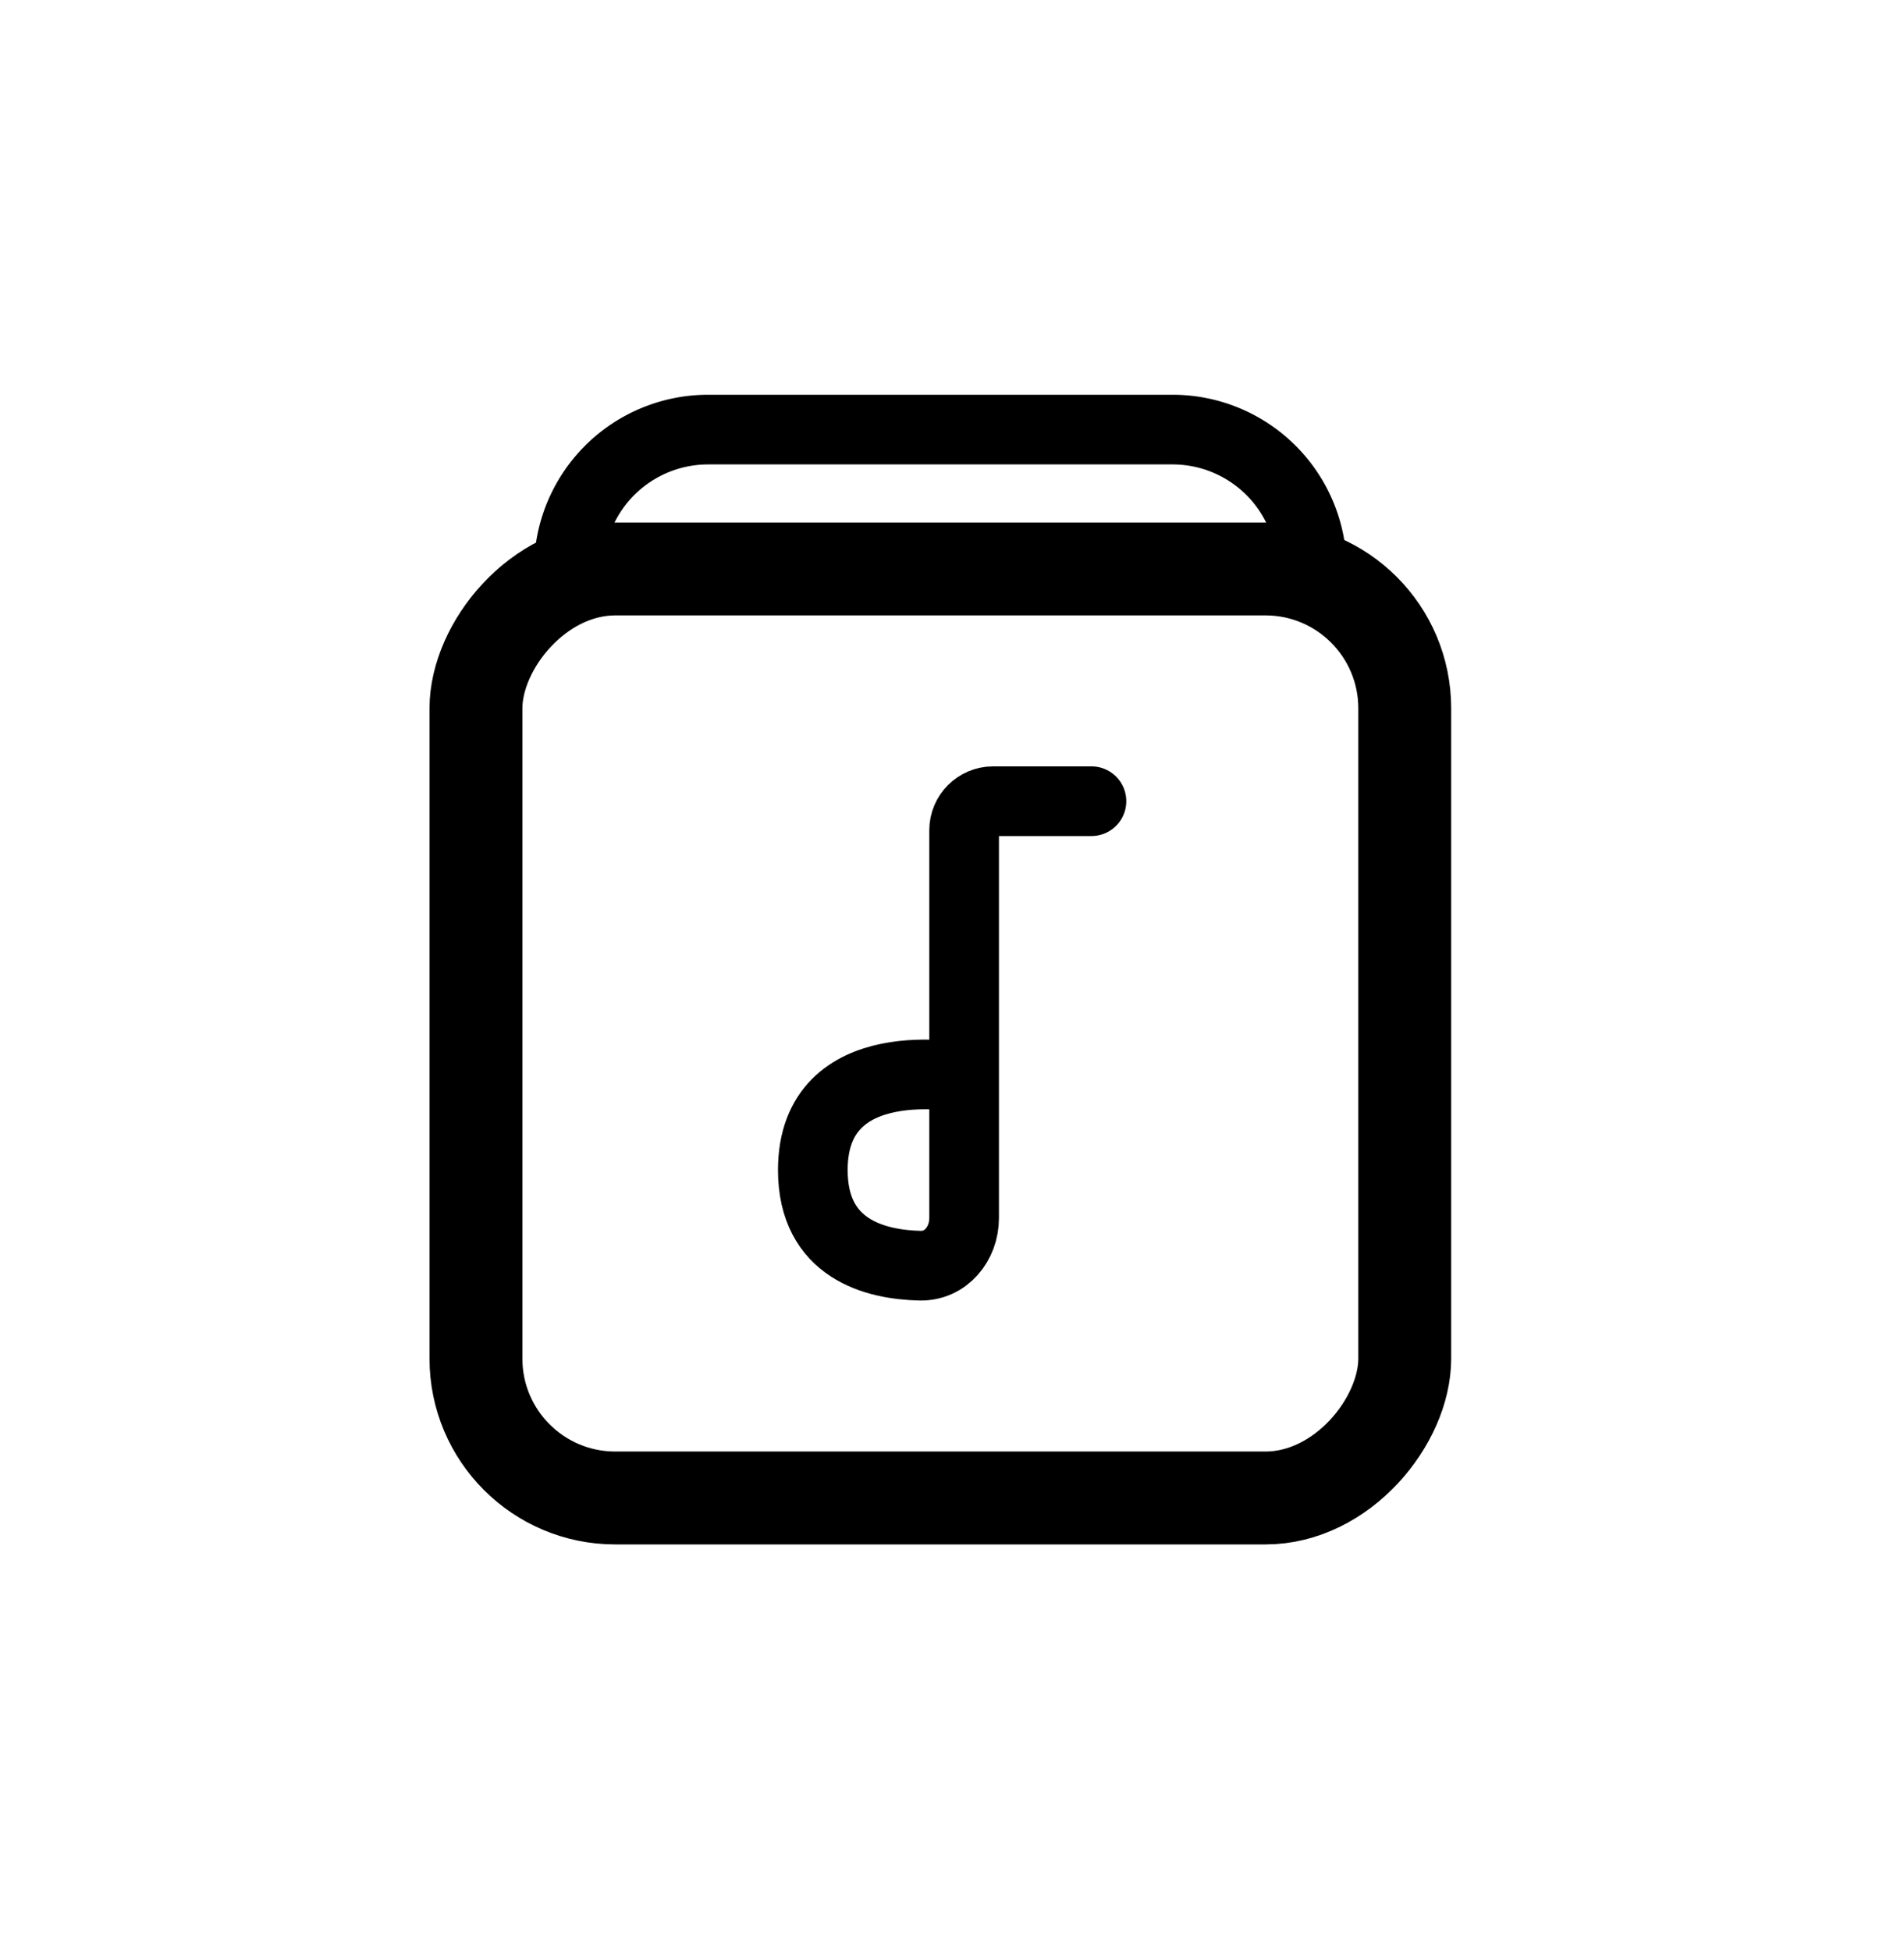 <svg xmlns="http://www.w3.org/2000/svg" width="41" height="42" fill="none" viewBox="0 0 41 42">
  <rect width="20" height="20" stroke="stroke-current" stroke-linejoin="round" stroke-width="2" rx="3" transform="matrix(1 0 0 -1 10.249 32.248)"/>
  <path stroke="stroke-current" stroke-linejoin="round" stroke-width="1.5" d="M12.249 12.248h16a3 3 0 0 0-3-3h-10a3 3 0 0 0-3 3Z"/>
  <path stroke="stroke-current" stroke-linecap="round" stroke-linejoin="round" stroke-width="1.5" d="M20.761 23.204v-5.331c0-.345.28-.625.625-.625h2.117m-2.742 5.956v3.017c0 .555-.394 1.038-.948 1.026-.962-.021-2.31-.355-2.31-2.058 0-2.647 3.258-1.985 3.258-1.985Z"/>
</svg>
